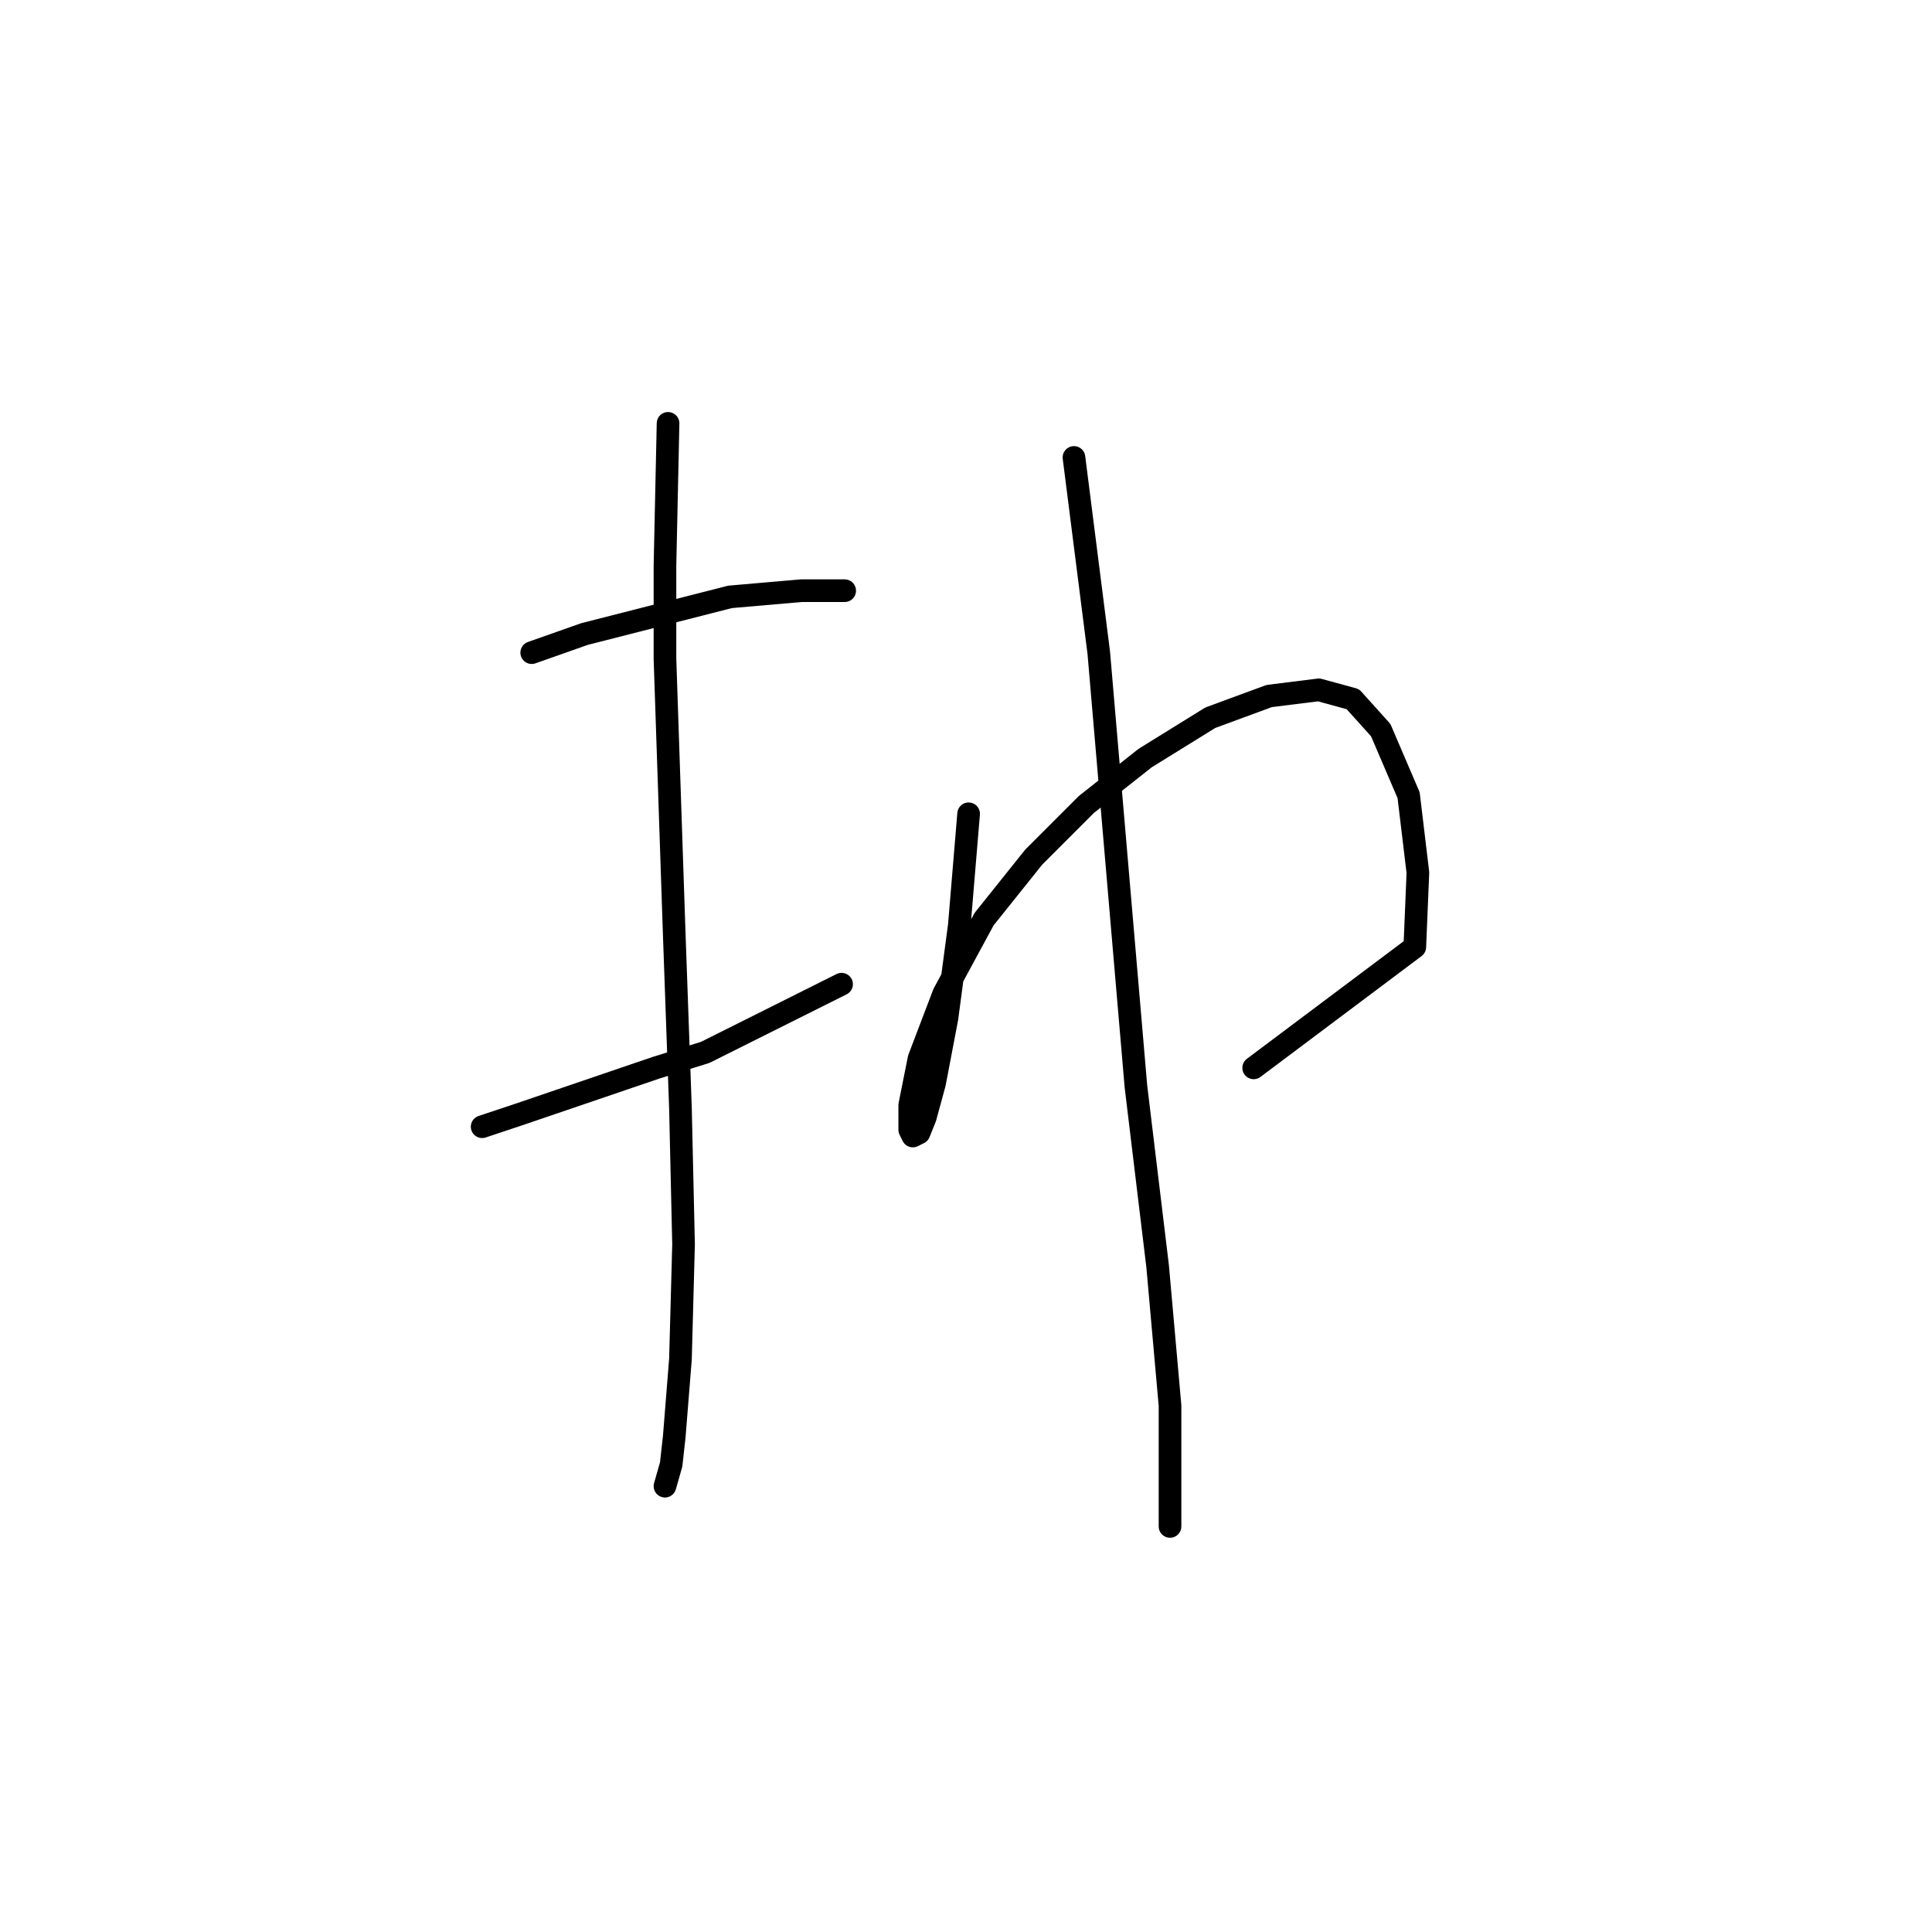 <?xml version="1.0" standalone="no"?>
    <svg width="256" height="256" xmlns="http://www.w3.org/2000/svg" version="1.1">
    <polyline stroke="black" stroke-width="3" stroke-linecap="round" fill="transparent" stroke-linejoin="round" points="70.456 86.48 77.436 84.017 96.733 79.09 106.176 78.269 111.924 78.269 111.924 78.269 " />
        <polyline stroke="black" stroke-width="3" stroke-linecap="round" fill="transparent" stroke-linejoin="round" points="63.887 149.298 68.814 147.655 86.879 141.497 93.448 139.444 111.513 130.411 111.513 130.411 " />
        <polyline stroke="black" stroke-width="3" stroke-linecap="round" fill="transparent" stroke-linejoin="round" points="88.521 56.098 88.111 74.984 88.111 87.302 89.342 123.842 90.163 146.834 90.574 164.899 90.163 180.091 89.342 190.355 88.932 194.05 88.111 196.924 88.111 196.924 " />
        <polyline stroke="black" stroke-width="3" stroke-linecap="round" fill="transparent" stroke-linejoin="round" points="128.347 107.83 127.115 122.611 125.473 134.928 123.83 143.55 122.599 148.066 121.777 150.119 120.956 150.529 120.546 149.708 120.546 146.424 121.777 140.265 125.062 131.643 130.399 121.79 136.969 113.578 143.948 106.598 151.749 100.44 160.371 95.102 168.172 92.228 174.741 91.407 179.257 92.639 182.953 96.745 186.648 105.367 187.879 115.631 187.469 125.485 166.119 141.497 166.119 141.497 " />
        <polyline stroke="black" stroke-width="3" stroke-linecap="round" fill="transparent" stroke-linejoin="round" points="142.306 60.614 145.591 86.48 146.822 100.85 150.517 143.96 153.391 167.773 155.034 186.249 155.034 202.261 155.034 202.261 " />
        </svg>